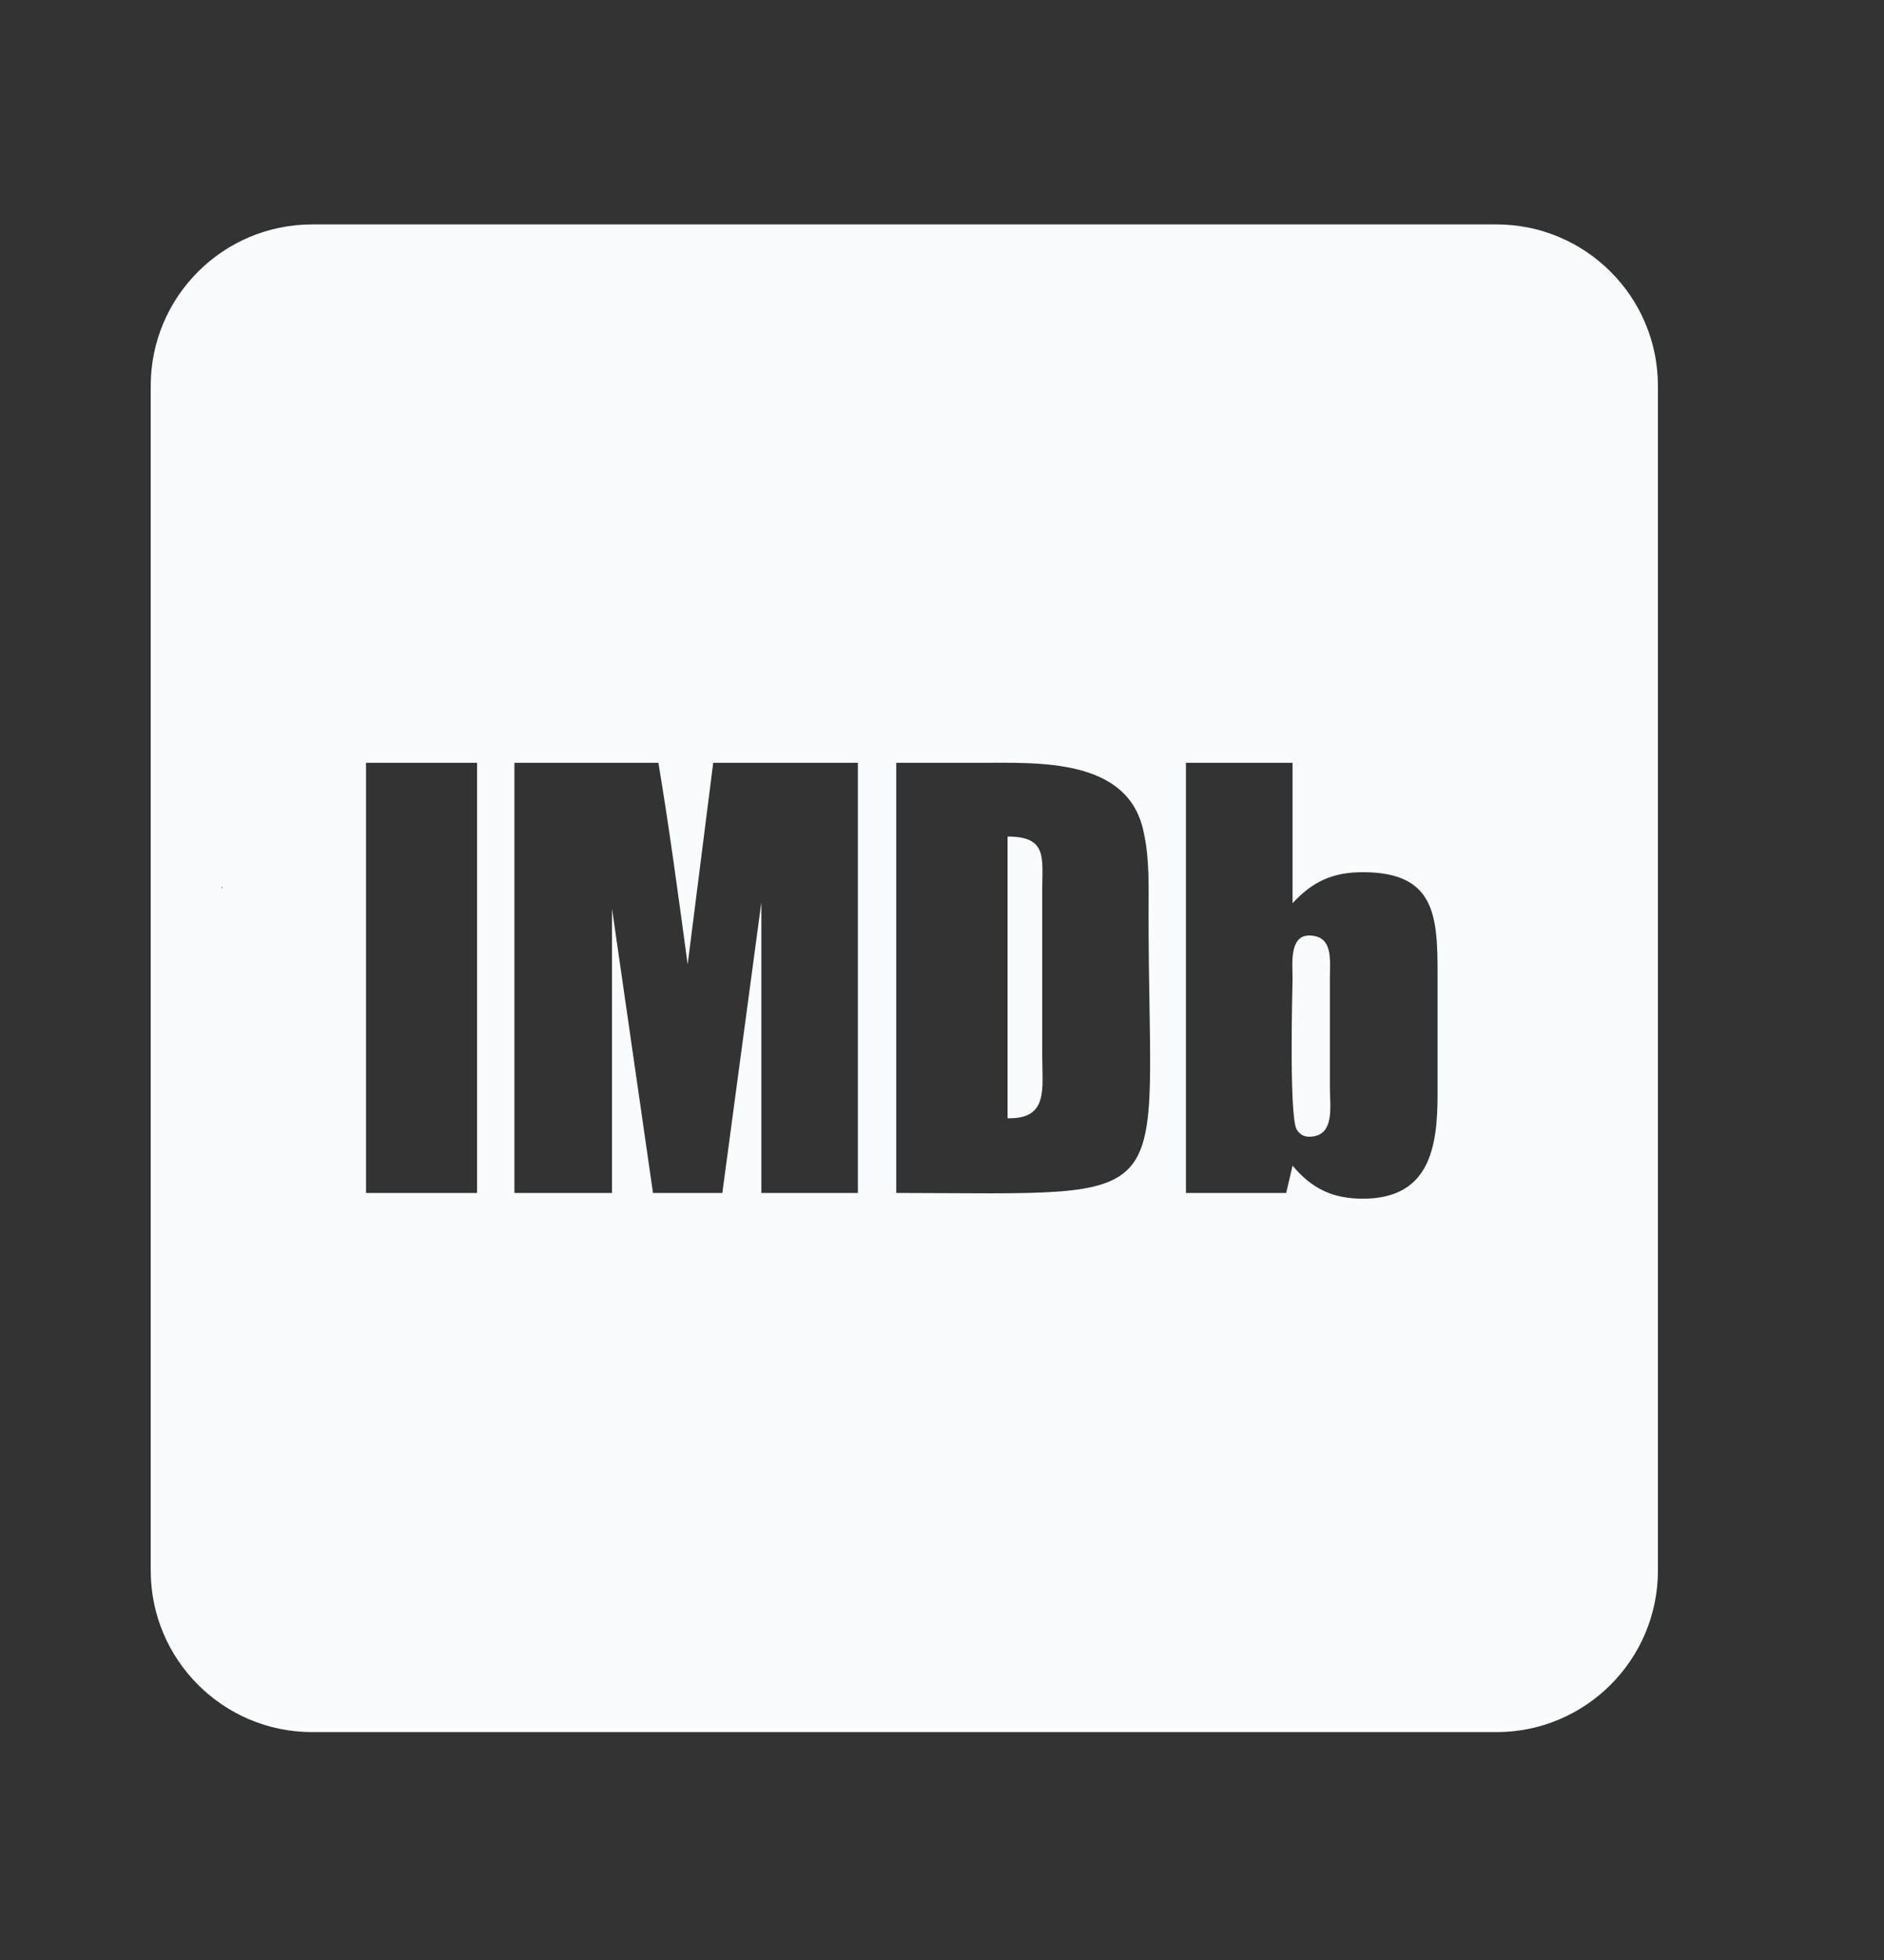 <svg width="25" height="26" viewBox="0 0 25 26" fill="none" xmlns="http://www.w3.org/2000/svg">
<rect x="0" y="0" width="25" height="26" fill="#333333" stroke="none"/>
<path d="M19.857 2.977H4.143C2.96 2.977 2 3.936 2 5.119V20.834C2 22.017 2.96 22.977 4.143 22.977H19.857C21.04 22.977 22 22.017 22 20.834V5.119C22 3.936 21.04 2.977 19.857 2.977ZM2.951 11.78H2.938C2.942 11.776 2.946 11.767 2.951 11.762V11.78ZM6.33 15.825H4.857V10.119H6.33V15.825ZM11.384 15.825H10.103V11.968L9.585 15.825H8.665L8.121 12.053V15.825H6.826V10.119H8.737C8.884 11.003 9.004 11.901 9.125 12.793L9.464 10.119H11.384V15.825ZM11.893 15.825V10.119H12.991C13.777 10.119 14.987 10.048 15.179 11.053C15.255 11.392 15.241 11.78 15.241 12.142C15.241 16.093 15.737 15.829 11.893 15.825ZM19.076 14.521C19.076 15.222 18.969 15.901 18.085 15.901C17.683 15.901 17.406 15.767 17.152 15.463L17.067 15.825H15.737V10.119H17.152V11.981C17.42 11.691 17.688 11.57 18.085 11.57C19.04 11.57 19.076 12.142 19.076 12.914V14.521ZM13.83 11.811C13.83 11.378 13.902 11.097 13.37 11.097V14.834C13.915 14.847 13.83 14.445 13.83 14.012V11.811ZM17.647 12.977C17.647 12.736 17.696 12.41 17.37 12.41C17.103 12.41 17.152 12.807 17.152 12.977C17.152 13.003 17.103 14.744 17.201 14.972C17.237 15.043 17.299 15.079 17.37 15.079C17.719 15.079 17.647 14.678 17.647 14.436V12.977Z" fill="#F8FCFE"/>
</svg>
